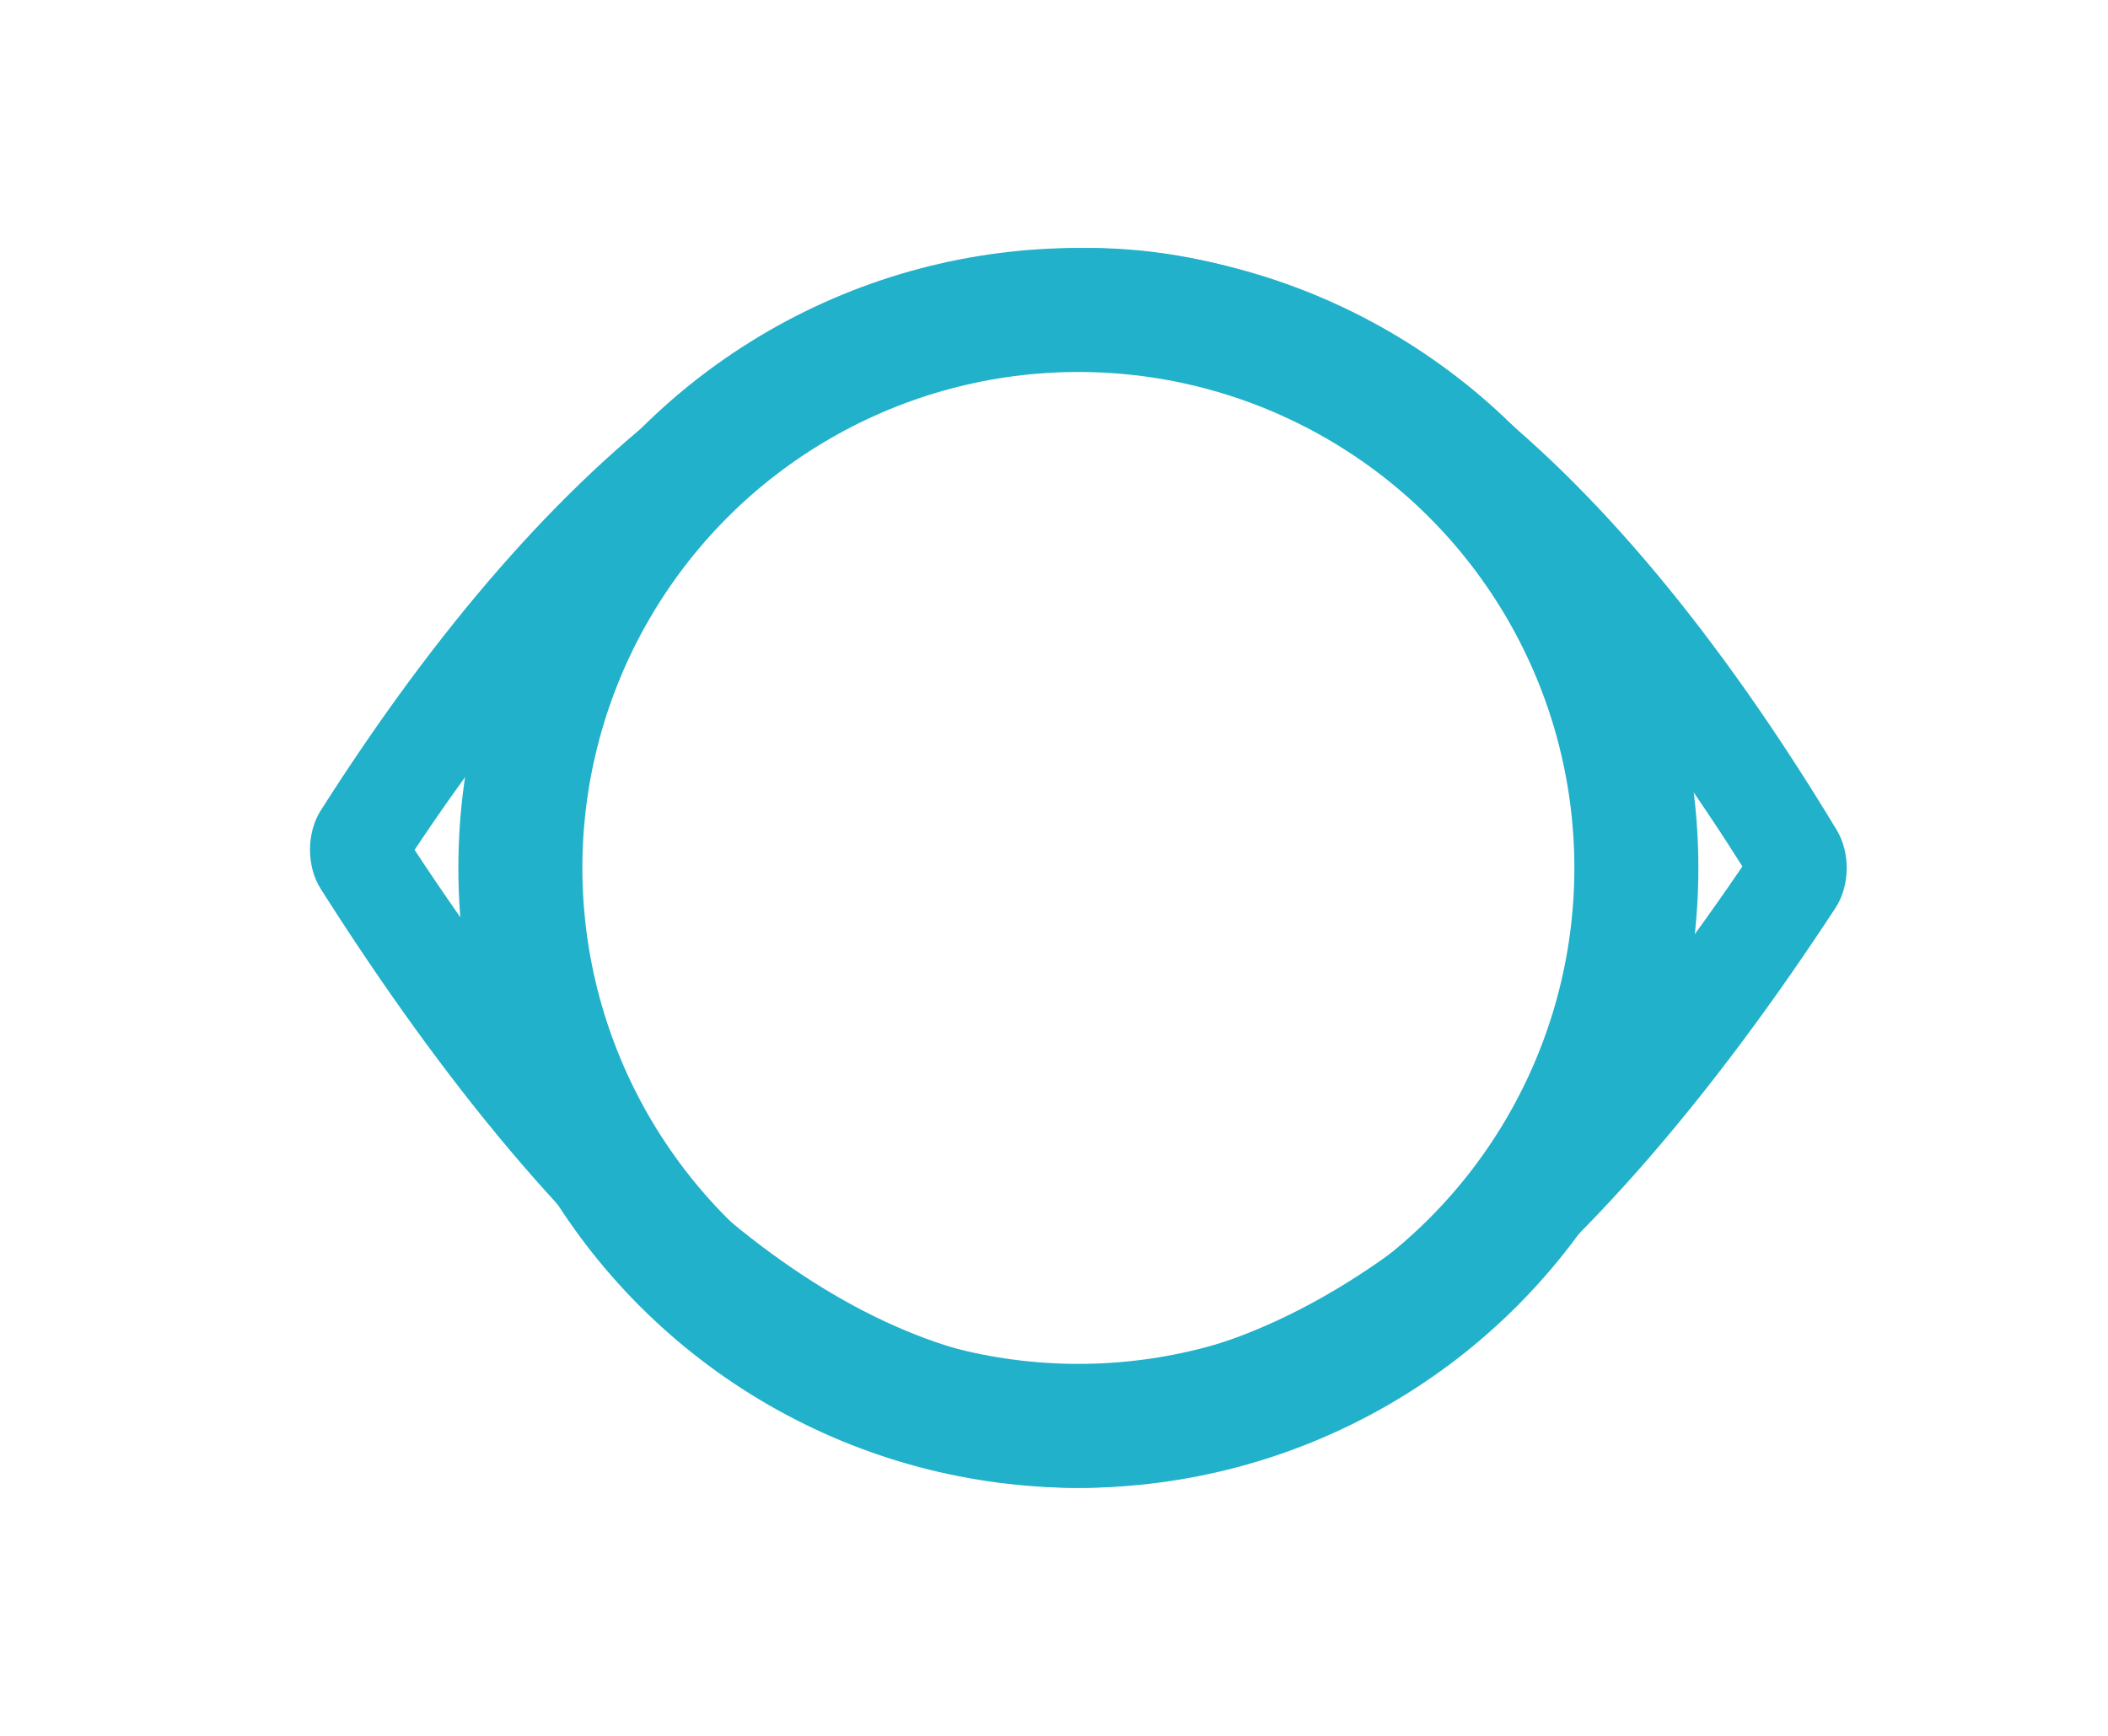 <svg xmlns="http://www.w3.org/2000/svg" width="34" height="28" viewBox="0 0 34 28">
  <g fill="none" fill-rule="evenodd">
    <path fill="#21B1CA" d="M29.623,13.386 C29.847,13.756 29.839,14.289 29.604,14.646 C25.538,20.853 21.469,24 17.393,24 C13.31,24 9.24,20.749 5.174,14.34 C4.942,13.975 4.942,13.437 5.174,13.072 C8.942,7.151 13.004,4.102 17.343,4.002 C21.703,3.902 25.802,7.062 29.623,13.386 Z M27.868,13.608 C24.498,8.395 21.003,5.87 17.368,5.953 C13.636,6.039 10.081,8.602 6.687,13.709 C10.359,19.297 13.929,22.049 17.393,22.049 C20.782,22.049 24.27,19.504 27.852,14.341 L28.103,13.976 L27.868,13.608 Z"/>
    <circle cx="17.393" cy="14" r="9" stroke="#21B1CA" stroke-width="2"/>
  </g>
</svg>
